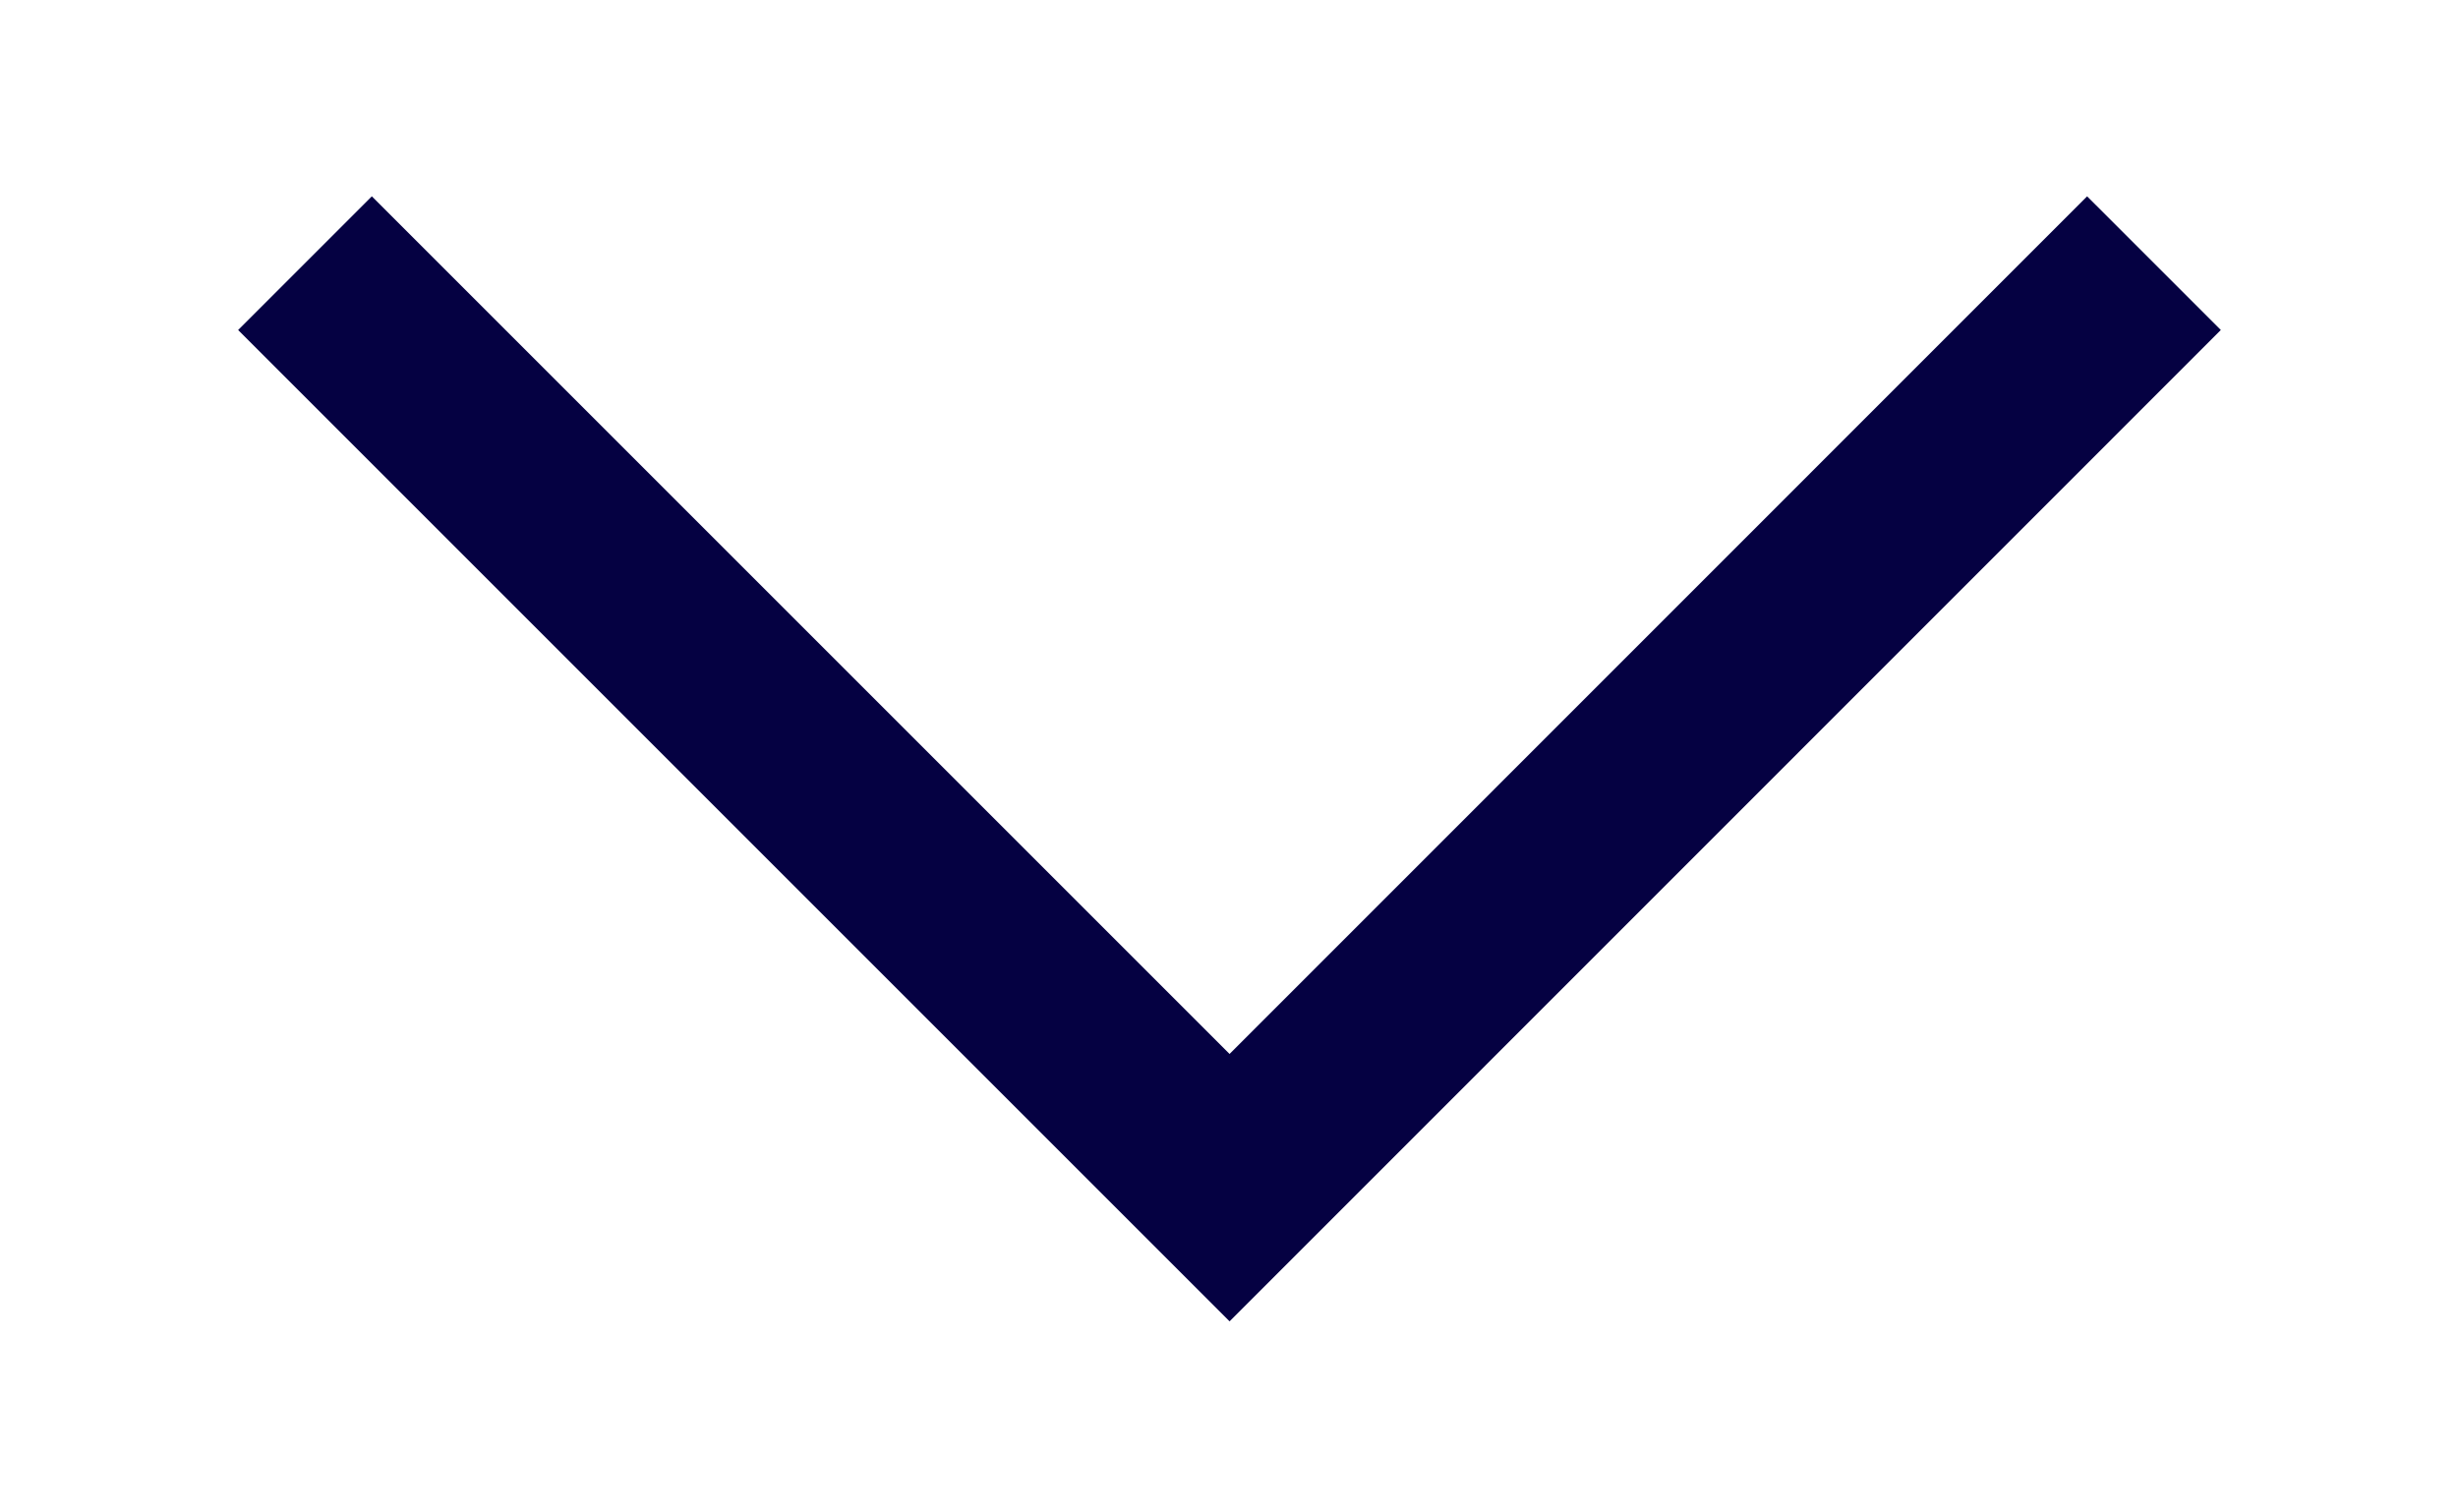 <svg width="13" height="8" viewBox="0 0 13 8" fill="none" xmlns="http://www.w3.org/2000/svg">
<path d="M11.392 1.392L6.503 6.282L1.613 1.392" stroke="#050142" strokeWidth="1.565" strokeLinecap="round" strokeLinejoin="round"/>
</svg>
